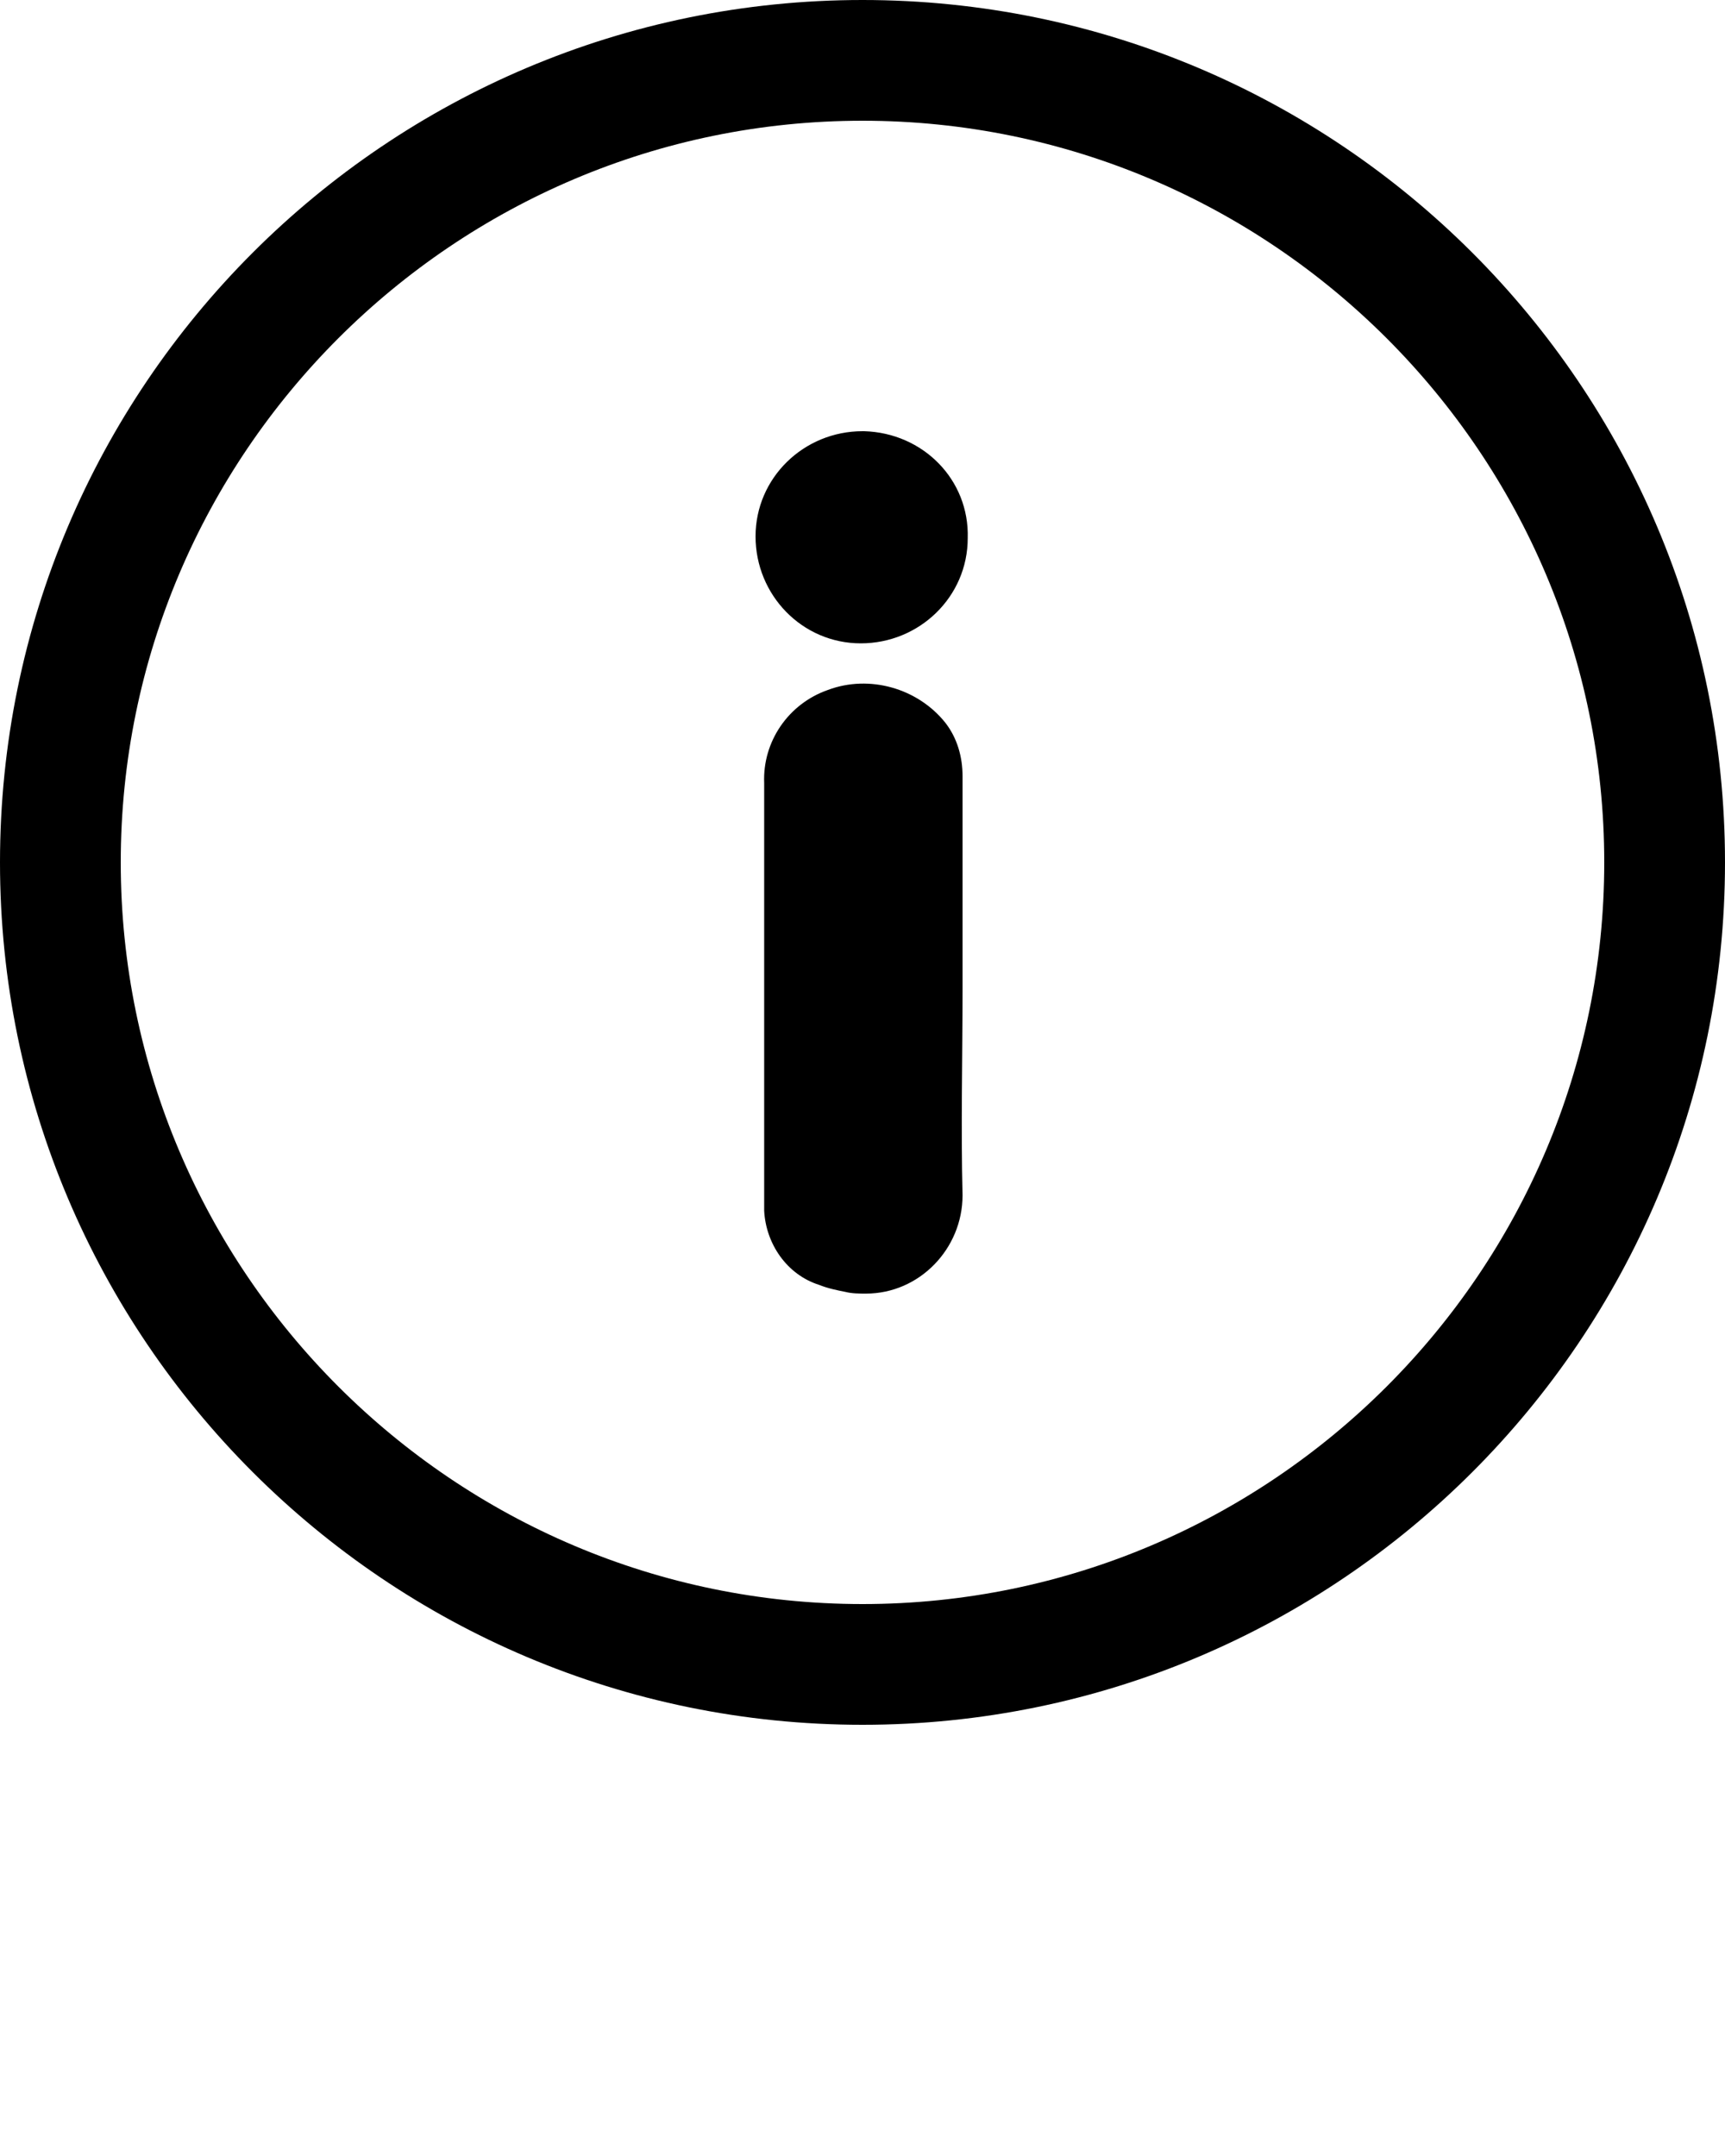 <?xml version="1.0" encoding="utf-8"?>
<!-- Generator: Adobe Illustrator 23.0.2, SVG Export Plug-In . SVG Version: 6.00 Build 0)  -->
<svg version="1.1" id="Calque_1" xmlns="http://www.w3.org/2000/svg" xmlns:xlink="http://www.w3.org/1999/xlink" x="0px" y="0px"
	 viewBox="0 0 100 125" style="enable-background:new 0 0 100 125;" xml:space="preserve">
<title>help and info</title>
<path d="M50,7c23.7,0,43,19.3,43,43S73.7,93,50,93S7,73.7,7,50S26.3,7,50,7 M50,0C22.4,0,0,22.4,0,50s22.4,50,50,50s50-22.4,50-50
	S77.6,0,50,0L50,0z"/>
<path d="M55.8,57.3c0,4-0.1,8,0,12c0,3.1-2.5,5.7-5.6,5.7c-0.4,0-0.8,0-1.2-0.1c-0.5-0.1-1-0.2-1.5-0.4c-1.9-0.6-3.1-2.4-3.2-4.3
	c0-0.3,0-0.7,0-1c0-7.9,0-15.9,0-23.8c-0.1-2.4,1.4-4.6,3.7-5.4c2.4-0.9,5.2-0.1,6.8,1.9c0.7,0.9,1,2,1,3.1
	C55.8,49,55.8,53.2,55.8,57.3C55.8,57.3,55.8,57.3,55.8,57.3z"/>
<path d="M56.1,31.2c0,3.4-2.8,6.1-6.2,6.1c-3.4,0-6.1-2.8-6.1-6.2c0-3.4,2.8-6.1,6.2-6.1c0,0,0.1,0,0.1,0
	C53.5,25.1,56.2,27.8,56.1,31.2z"/>
</svg>
